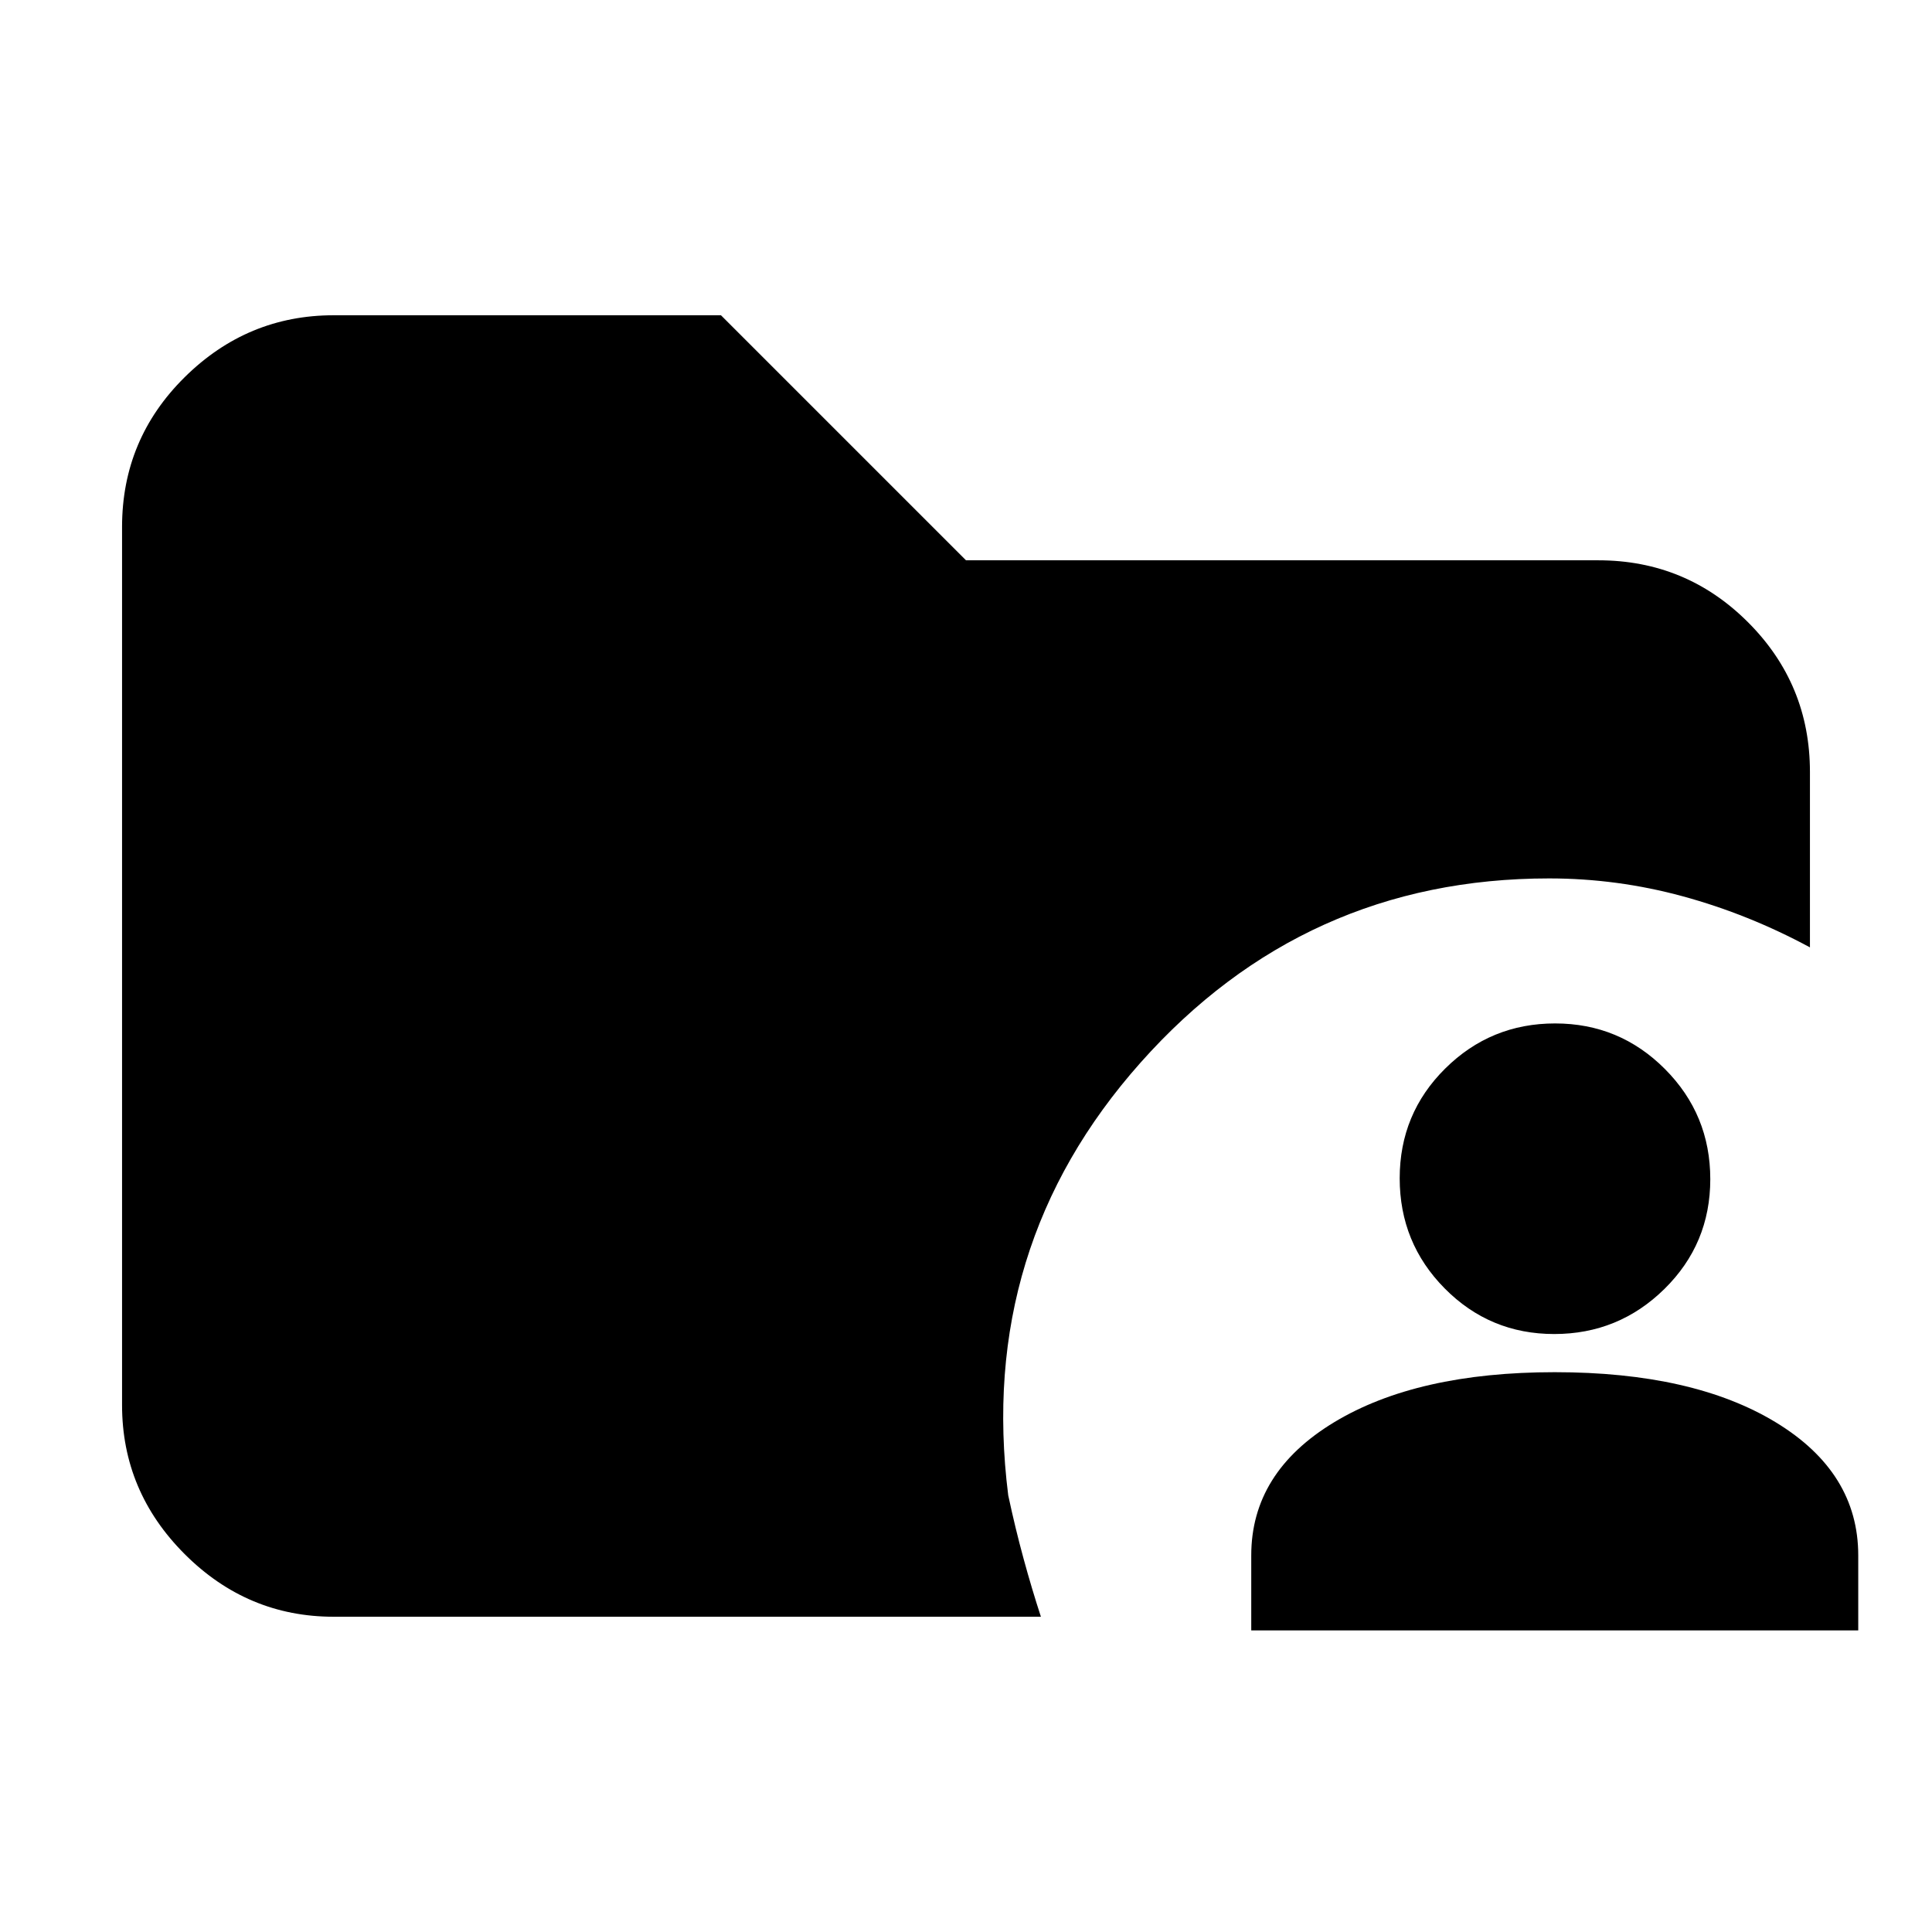 <svg xmlns="http://www.w3.org/2000/svg" height="20" viewBox="0 -960 960 960" width="20"><path d="M165.83-156.65q-42.93 0-74.06-31.12-31.12-31.13-31.12-74.06v-436.34q0-43.63 31.12-74.41 31.13-30.77 74.06-30.77h192.41L480-681.59h314.17q43.63 0 74.41 30.78 30.77 30.77 30.77 74.4v87.15q-30.53-16.47-63.17-25.37-32.63-8.89-66.44-8.89-121.6 0-202.96 91.48-81.37 91.47-65.8 215.04 3.52 16.48 7.64 31.55 4.12 15.08 8.6 28.8H165.83Zm455.91 6.8v-37.28q0-41.25 41.17-66.15 41.17-24.89 109.63-24.89 68.76 0 109.79 24.89 41.02 24.9 41.02 66.15v37.28H621.74Zm150.55-147.28q-31.98 0-54.39-22.62-22.4-22.61-22.4-54.76 0-32.14 22.62-54.54 22.61-22.41 54.6-22.41 31.98 0 54.54 22.62 22.57 22.62 22.57 54.76t-22.78 54.55q-22.78 22.4-54.76 22.4Z"/></svg>